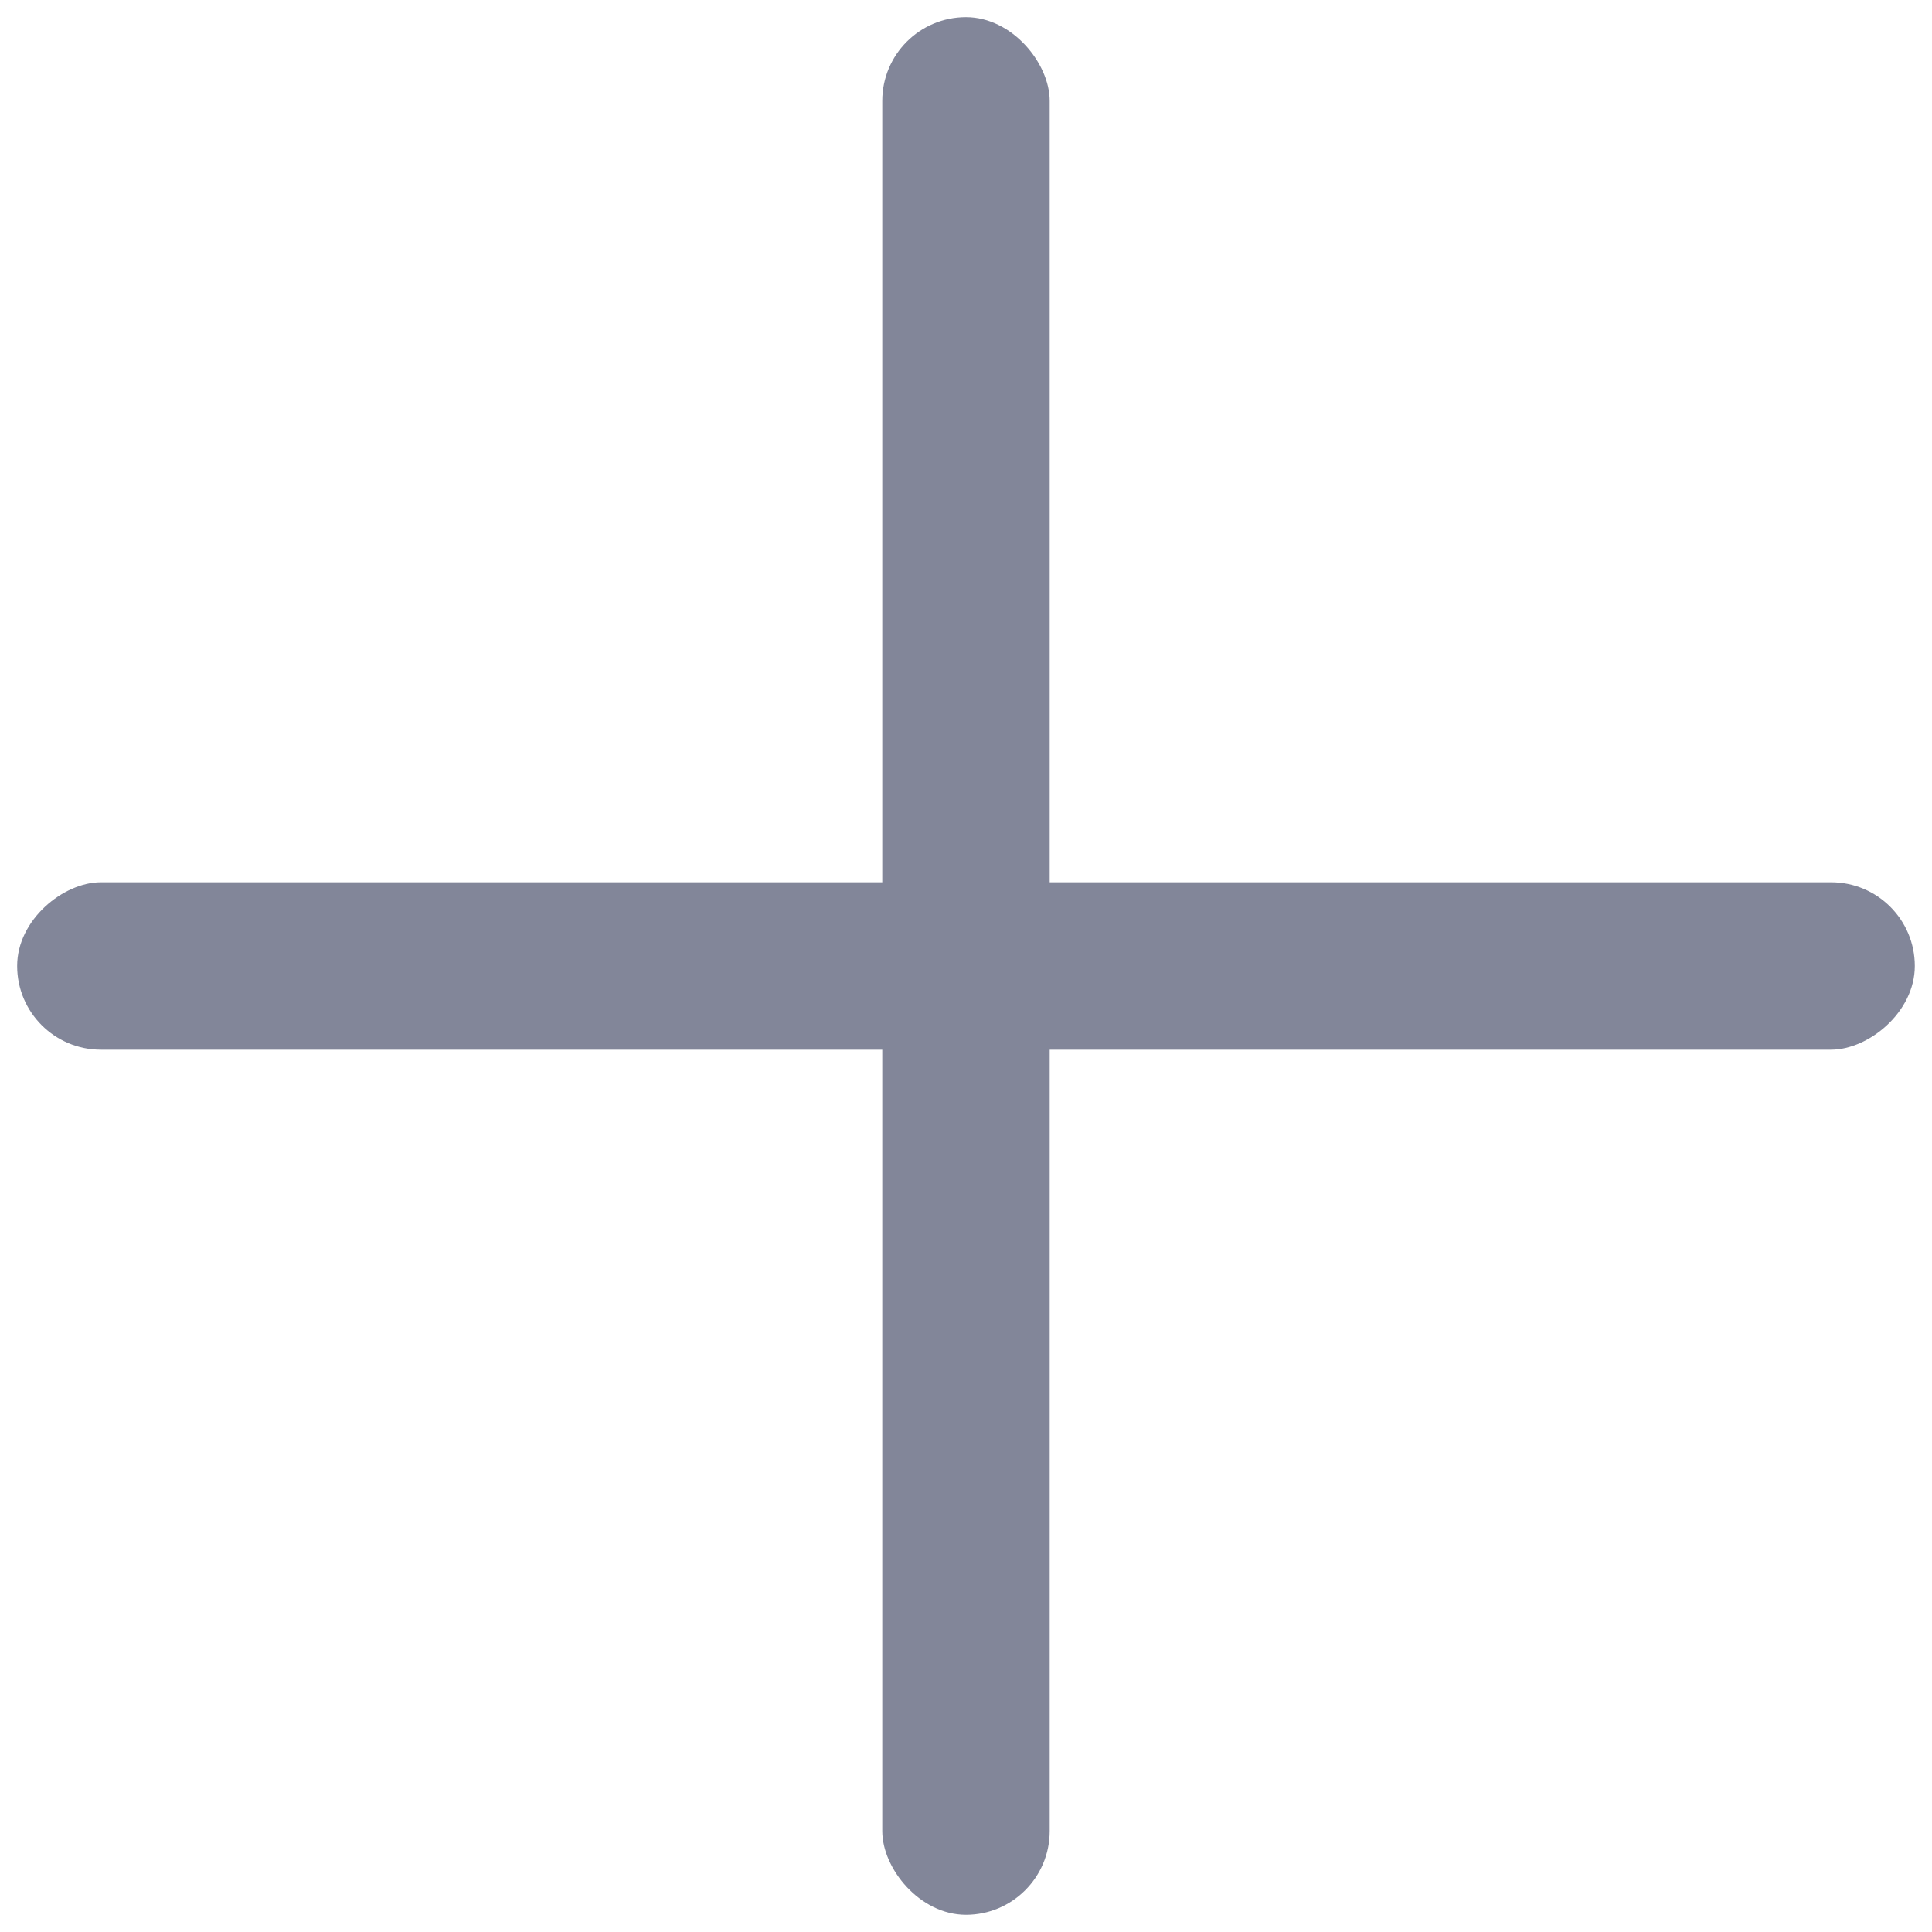 <svg viewBox="0 0 50 50" fill="none" xmlns="http://www.w3.org/2000/svg">
<rect x="22.833" y="0.444" width="4.333" height="49.111" rx="2.167" fill="#828699"/>
<rect x="0.444" y="27.166" width="4.333" height="49.111" rx="2.167" transform="rotate(-90 0.444 27.166)" fill="#828699"/>
</svg>
